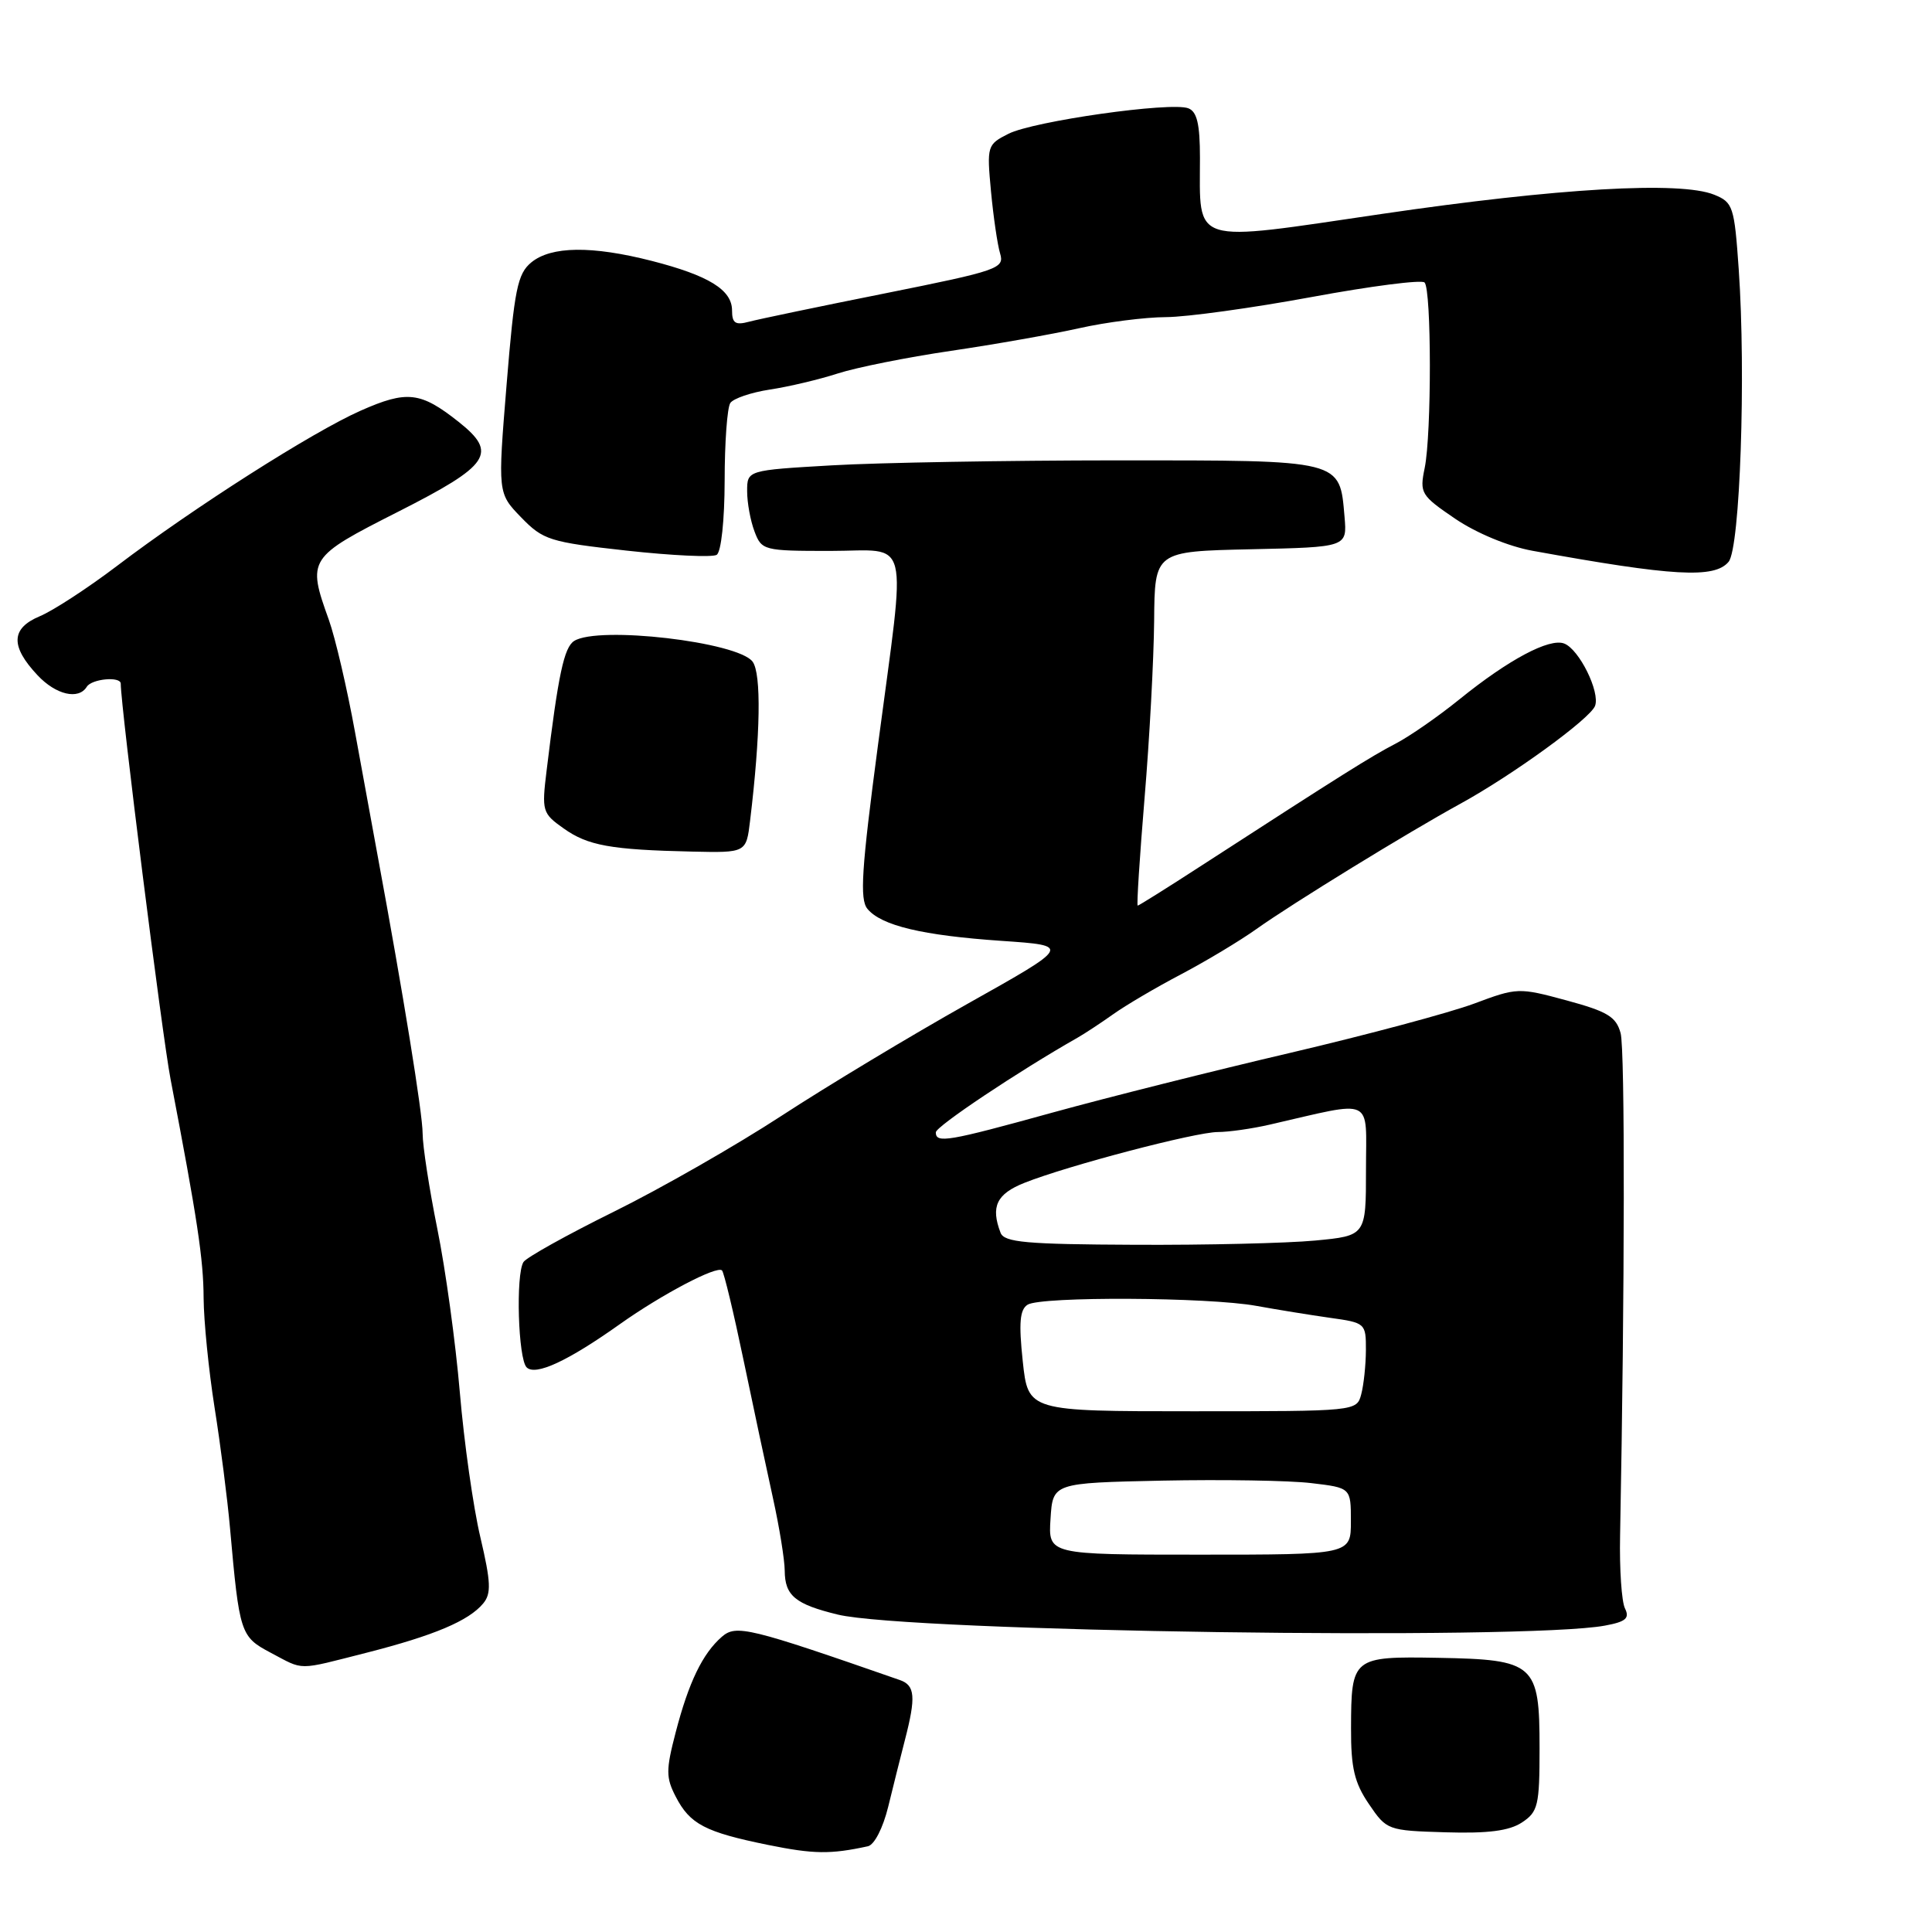 <?xml version="1.0" encoding="UTF-8" standalone="no"?>
<!DOCTYPE svg PUBLIC "-//W3C//DTD SVG 1.1//EN" "http://www.w3.org/Graphics/SVG/1.1/DTD/svg11.dtd" >
<svg xmlns="http://www.w3.org/2000/svg" xmlns:xlink="http://www.w3.org/1999/xlink" version="1.1" viewBox="0 0 256 256">
 <g >
 <path fill="currentColor"
d=" M 115.00 244.64 C 115.86 244.45 117.00 242.22 117.69 239.41 C 118.35 236.71 119.35 232.70 119.92 230.50 C 121.38 224.85 121.25 223.32 119.25 222.62 C 99.21 215.64 97.54 215.24 95.65 216.88 C 93.09 219.11 91.26 222.90 89.53 229.55 C 88.23 234.54 88.23 235.54 89.54 238.07 C 91.42 241.71 93.42 242.76 101.76 244.46 C 107.82 245.69 110.03 245.72 115.00 244.64 Z  M 201.66 241.49 C 203.80 240.08 204.00 239.25 204.00 231.63 C 204.00 220.46 203.37 219.90 190.56 219.67 C 179.20 219.47 179.04 219.60 179.02 229.02 C 179.00 234.26 179.47 236.23 181.39 239.05 C 183.74 242.51 183.87 242.56 191.55 242.79 C 197.16 242.96 199.97 242.60 201.66 241.49 Z  M 48.59 218.99 C 57.52 216.71 62.12 214.77 64.03 212.46 C 65.11 211.16 65.05 209.65 63.65 203.69 C 62.71 199.74 61.49 191.10 60.93 184.50 C 60.37 177.90 59.03 168.15 57.95 162.84 C 56.88 157.53 56.00 151.84 56.00 150.19 C 56.00 147.55 53.42 131.64 50.06 113.50 C 49.45 110.20 48.09 102.78 47.04 97.00 C 45.99 91.22 44.43 84.53 43.57 82.12 C 40.68 74.08 40.83 73.85 52.75 67.81 C 64.94 61.63 66.01 60.05 60.76 55.89 C 55.72 51.90 53.93 51.70 47.80 54.41 C 41.42 57.23 25.65 67.28 15.50 74.99 C 11.65 77.91 7.04 80.92 5.26 81.66 C 1.44 83.26 1.36 85.63 4.98 89.48 C 7.41 92.07 10.41 92.77 11.50 91.00 C 12.16 89.94 16.00 89.59 16.00 90.59 C 16.00 93.62 21.49 137.23 22.60 143.00 C 26.16 161.57 26.96 166.86 26.98 172.00 C 27.00 175.03 27.65 181.55 28.43 186.50 C 29.22 191.45 30.14 198.65 30.48 202.50 C 31.72 216.44 31.86 216.87 35.84 218.98 C 40.37 221.37 39.22 221.37 48.59 218.99 Z  M 212.67 215.40 C 215.43 214.89 215.96 214.43 215.32 213.13 C 214.87 212.23 214.58 207.90 214.67 203.50 C 215.29 170.93 215.33 139.08 214.74 136.90 C 214.15 134.72 213.00 134.03 207.58 132.56 C 201.23 130.84 201.03 130.85 195.31 132.99 C 192.11 134.18 181.18 137.11 171.00 139.50 C 160.82 141.88 146.65 145.44 139.51 147.41 C 125.58 151.26 124.00 151.53 124.00 150.04 C 124.00 149.26 134.96 141.94 142.78 137.50 C 143.75 136.95 145.88 135.54 147.52 134.38 C 149.16 133.21 153.20 130.83 156.50 129.10 C 159.80 127.36 164.30 124.66 166.50 123.09 C 171.25 119.71 186.47 110.36 193.45 106.53 C 200.39 102.73 210.69 95.25 211.35 93.54 C 212.05 91.70 209.25 86.03 207.26 85.27 C 205.30 84.52 199.89 87.40 193.39 92.66 C 190.56 94.95 186.74 97.60 184.90 98.55 C 181.70 100.21 177.95 102.56 159.26 114.66 C 154.73 117.60 150.90 120.00 150.75 120.00 C 150.60 120.00 151.01 113.59 151.66 105.75 C 152.32 97.91 152.88 87.35 152.93 82.28 C 153.00 73.06 153.00 73.06 165.75 72.78 C 178.50 72.50 178.50 72.50 178.16 68.50 C 177.50 60.87 178.03 61.00 148.10 61.00 C 133.47 61.01 116.44 61.30 110.25 61.66 C 99.00 62.31 99.00 62.31 99.00 65.09 C 99.00 66.62 99.44 69.02 99.98 70.43 C 100.92 72.93 101.21 73.00 109.98 73.00 C 120.79 73.00 120.10 70.23 116.34 98.70 C 114.15 115.20 113.90 119.17 114.94 120.43 C 116.78 122.65 122.22 123.95 132.72 124.67 C 141.94 125.30 141.94 125.30 128.22 133.00 C 120.67 137.24 109.58 143.92 103.57 147.84 C 97.55 151.77 87.55 157.49 81.33 160.56 C 75.12 163.63 69.73 166.63 69.36 167.23 C 68.32 168.91 68.66 180.06 69.78 181.18 C 70.95 182.35 75.25 180.35 82.16 175.44 C 87.70 171.51 95.00 167.67 95.67 168.34 C 95.93 168.60 97.21 173.92 98.51 180.16 C 99.81 186.40 101.57 194.65 102.42 198.50 C 103.27 202.35 103.97 206.68 103.98 208.13 C 104.00 211.44 105.38 212.57 111.01 213.94 C 120.37 216.21 202.11 217.38 212.67 215.40 Z  M 99.39 108.75 C 100.77 97.33 100.90 89.25 99.72 87.67 C 97.76 85.05 79.28 82.90 76.08 84.93 C 74.74 85.78 73.97 89.37 72.43 102.09 C 71.77 107.47 71.86 107.77 74.67 109.76 C 77.88 112.05 80.92 112.60 91.69 112.84 C 98.88 113.00 98.88 113.00 99.39 108.75 Z  M 229.05 74.44 C 230.57 72.61 231.36 49.62 230.39 35.68 C 229.81 27.34 229.63 26.81 227.14 25.80 C 222.64 23.98 206.45 24.92 183.15 28.34 C 157.51 32.11 159.00 32.57 159.00 20.90 C 159.00 16.45 158.61 14.79 157.46 14.35 C 155.16 13.46 136.94 16.05 133.62 17.73 C 130.81 19.15 130.75 19.33 131.31 25.34 C 131.63 28.73 132.17 32.44 132.52 33.59 C 133.12 35.57 132.28 35.86 117.33 38.86 C 108.62 40.60 100.49 42.30 99.25 42.63 C 97.44 43.12 97.00 42.82 97.00 41.14 C 97.00 38.41 93.92 36.51 86.36 34.57 C 78.41 32.54 73.03 32.61 70.40 34.77 C 68.57 36.28 68.16 38.32 67.13 50.92 C 65.95 65.35 65.95 65.35 69.05 68.55 C 71.97 71.56 72.82 71.83 83.04 72.96 C 89.03 73.62 94.39 73.87 94.96 73.52 C 95.56 73.16 96.01 68.93 96.02 63.69 C 96.02 58.64 96.36 54.01 96.77 53.40 C 97.17 52.80 99.53 52.00 102.00 51.62 C 104.47 51.25 108.53 50.29 111.00 49.49 C 113.47 48.69 120.22 47.34 126.00 46.49 C 131.78 45.64 139.43 44.29 143.00 43.49 C 146.57 42.69 151.75 42.03 154.50 42.02 C 157.25 42.01 165.92 40.81 173.78 39.36 C 181.63 37.91 188.37 37.04 188.76 37.43 C 189.69 38.36 189.70 57.52 188.78 62.00 C 188.09 65.35 188.27 65.64 192.84 68.75 C 195.65 70.65 199.87 72.40 203.06 72.98 C 221.71 76.37 227.19 76.68 229.05 74.44 Z  M 139.20 201.25 C 139.50 196.50 139.50 196.50 154.00 196.19 C 161.97 196.03 170.86 196.17 173.75 196.52 C 179.00 197.14 179.00 197.14 179.00 201.57 C 179.00 206.00 179.00 206.00 158.95 206.00 C 138.89 206.00 138.89 206.00 139.20 201.25 Z  M 135.52 180.37 C 134.98 175.29 135.13 173.53 136.16 172.88 C 137.93 171.76 160.14 171.87 166.50 173.04 C 169.25 173.54 173.64 174.25 176.25 174.62 C 180.92 175.27 181.00 175.34 180.99 178.89 C 180.98 180.88 180.70 183.51 180.37 184.75 C 179.77 187.00 179.73 187.00 158.00 187.00 C 136.23 187.00 136.23 187.00 135.52 180.37 Z  M 132.58 163.35 C 131.25 159.88 132.05 158.20 135.75 156.73 C 141.45 154.46 158.43 150.00 161.37 150.00 C 162.80 150.00 165.89 149.56 168.24 149.02 C 182.29 145.80 181.00 145.20 181.00 154.98 C 181.00 163.74 181.00 163.74 174.25 164.38 C 170.54 164.73 159.77 164.99 150.33 164.94 C 135.97 164.88 133.07 164.62 132.58 163.35 Z "/>
</g>
</svg>